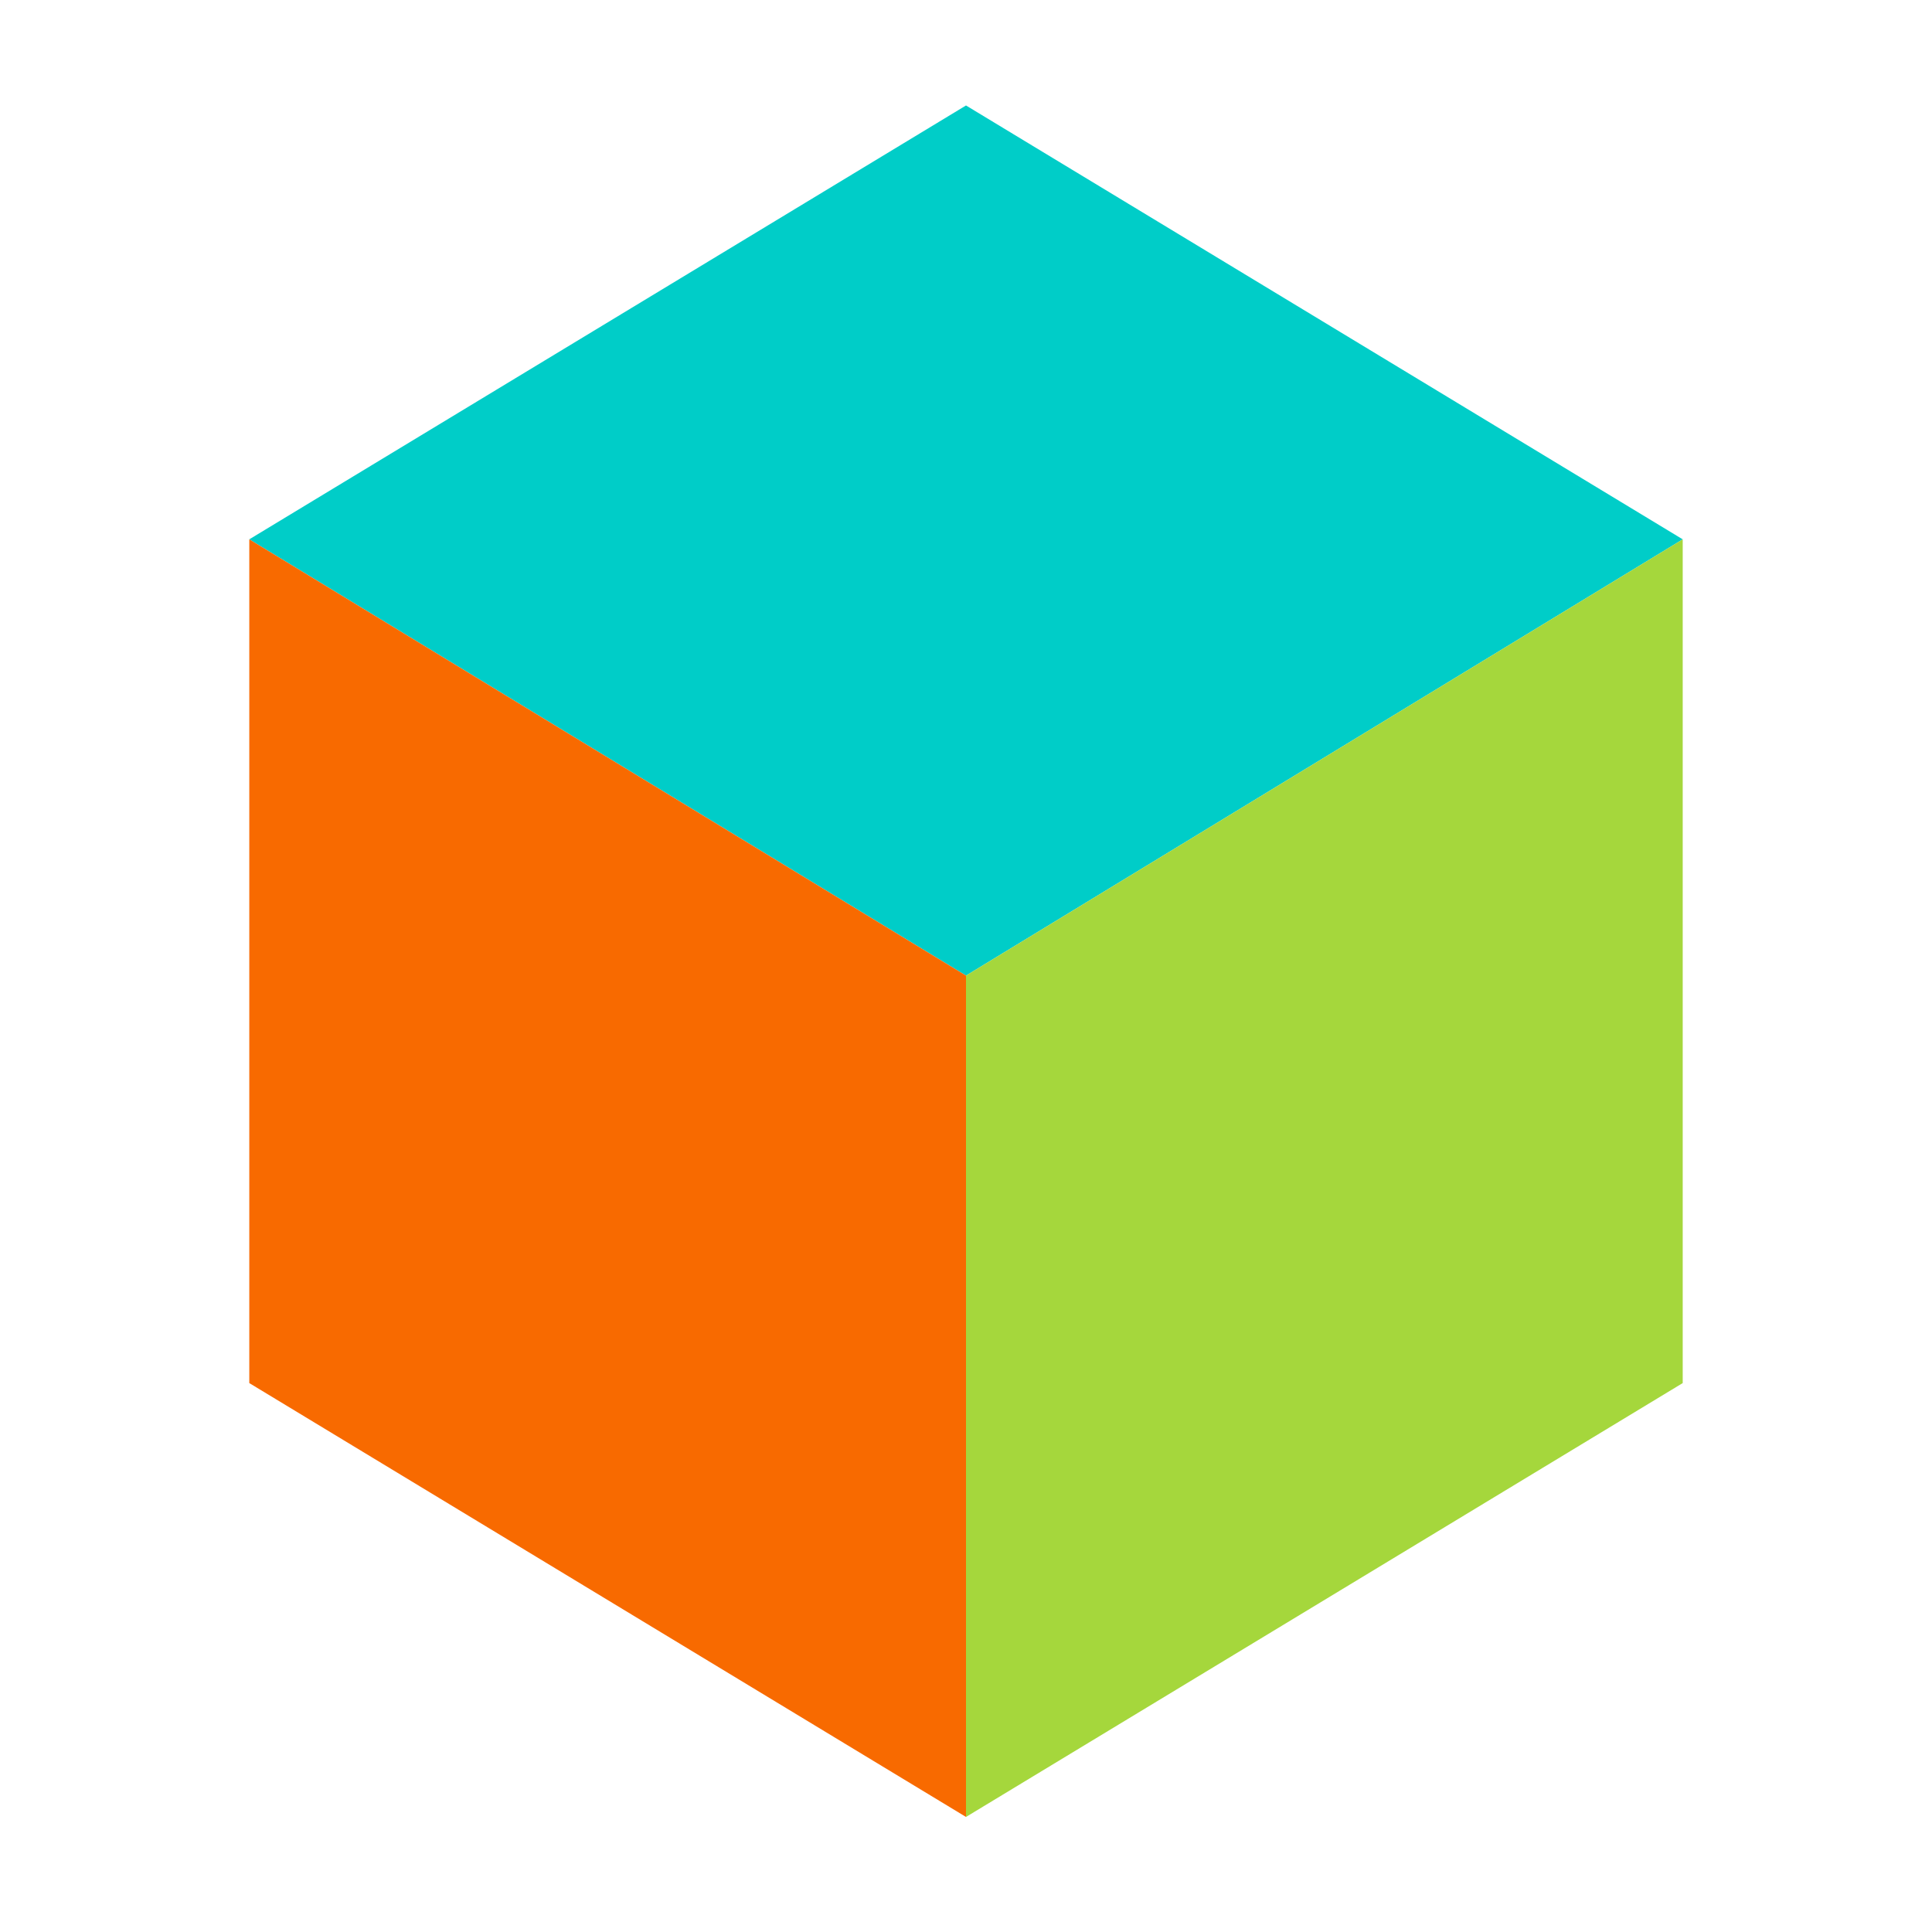 <?xml version="1.0" encoding="utf-8"?>
<!-- Generator: Adobe Illustrator 22.1.0, SVG Export Plug-In . SVG Version: 6.00 Build 0)  -->
<svg version="1.1" id="Layer_1" xmlns="http://www.w3.org/2000/svg" xmlns:xlink="http://www.w3.org/1999/xlink" x="0px" y="0px"
	 viewBox="0 0 80.6 80.6" style="enable-background:new 0 0 80.6 80.6;" xml:space="preserve">
<style type="text/css">
	.st0{fill:#00CDC8;}
	.st1{fill:#A5D73C;}
	.st2{fill:#F86A00;}
</style>
<g>
	<g>
		<g>
			<polygon class="st0" points="40.3,4.4 10.4,22.5 40.3,40.7 70.2,22.5 			"/>
		</g>
		<g>
			<polygon class="st1" points="40.3,40.7 70.2,22.5 70.2,57.7 40.3,75.8 			"/>
		</g>
		<g>
			<polygon class="st2" points="40.3,40.7 10.4,22.5 10.4,57.7 40.3,75.8 			"/>
		</g>
	</g>
</g>
</svg>
